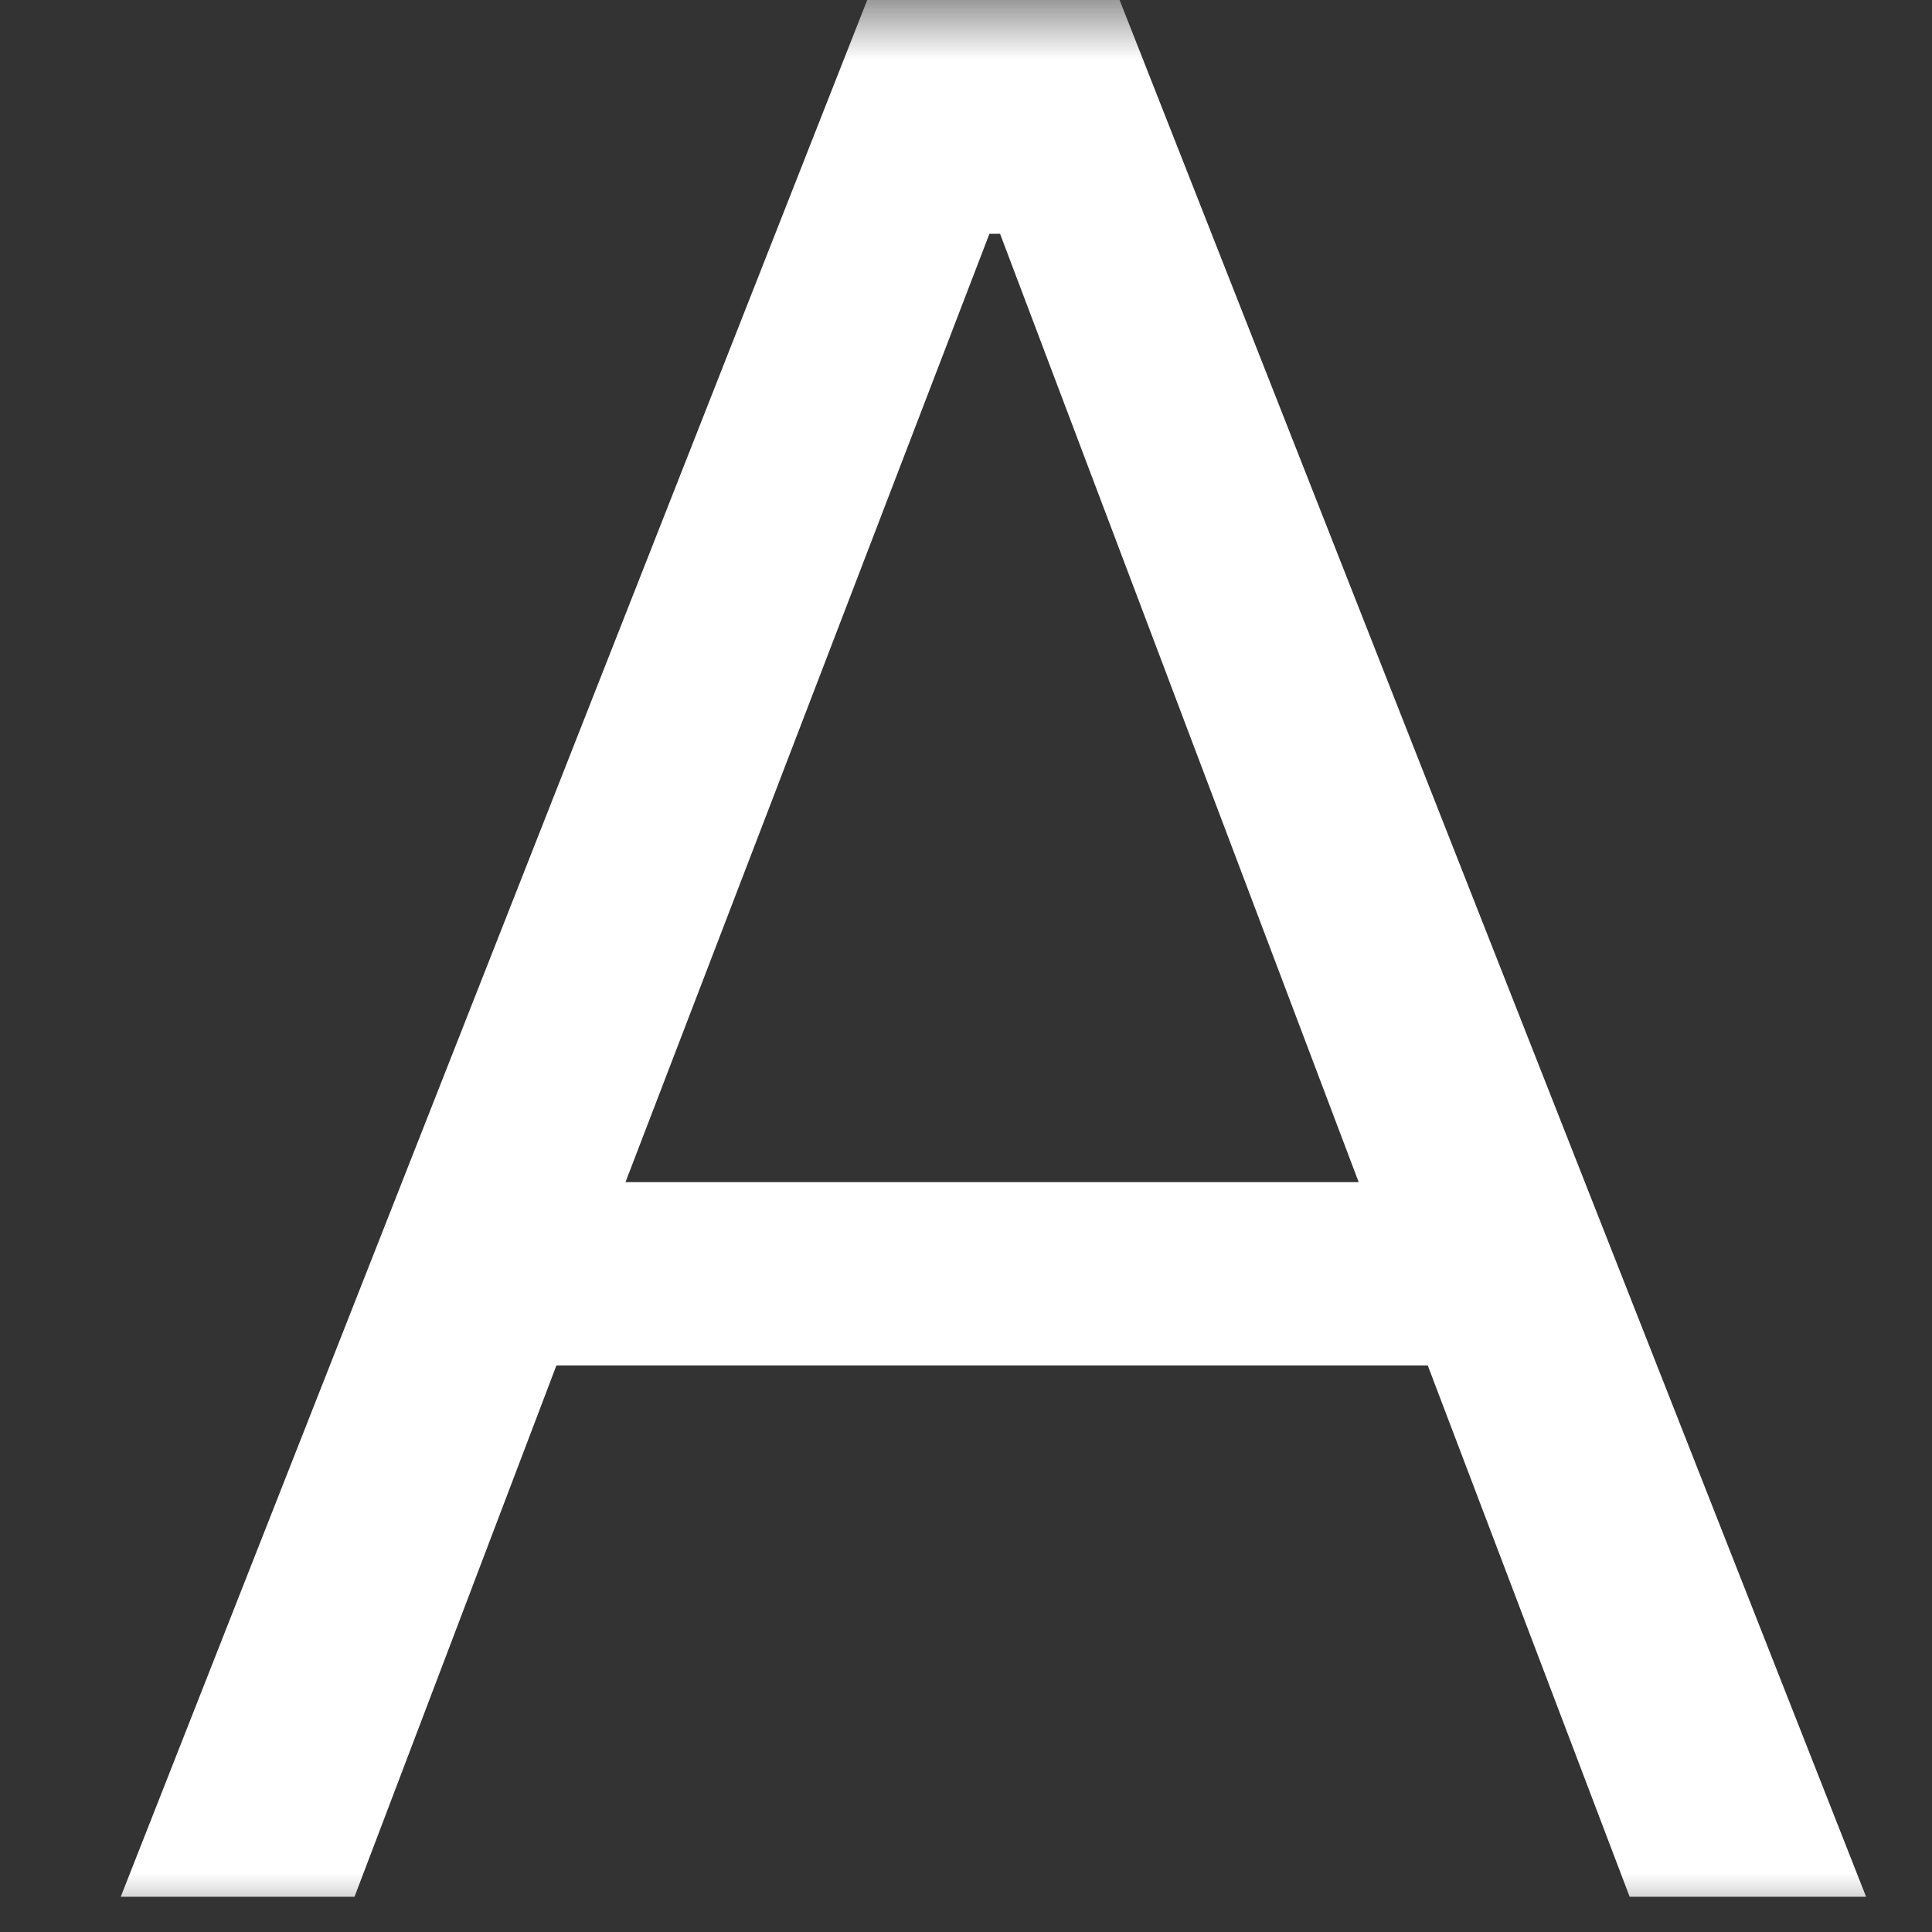 <?xml version="1.0" encoding="UTF-8"?>
<svg width="16px" height="16px" viewBox="0 0 16 16" version="1.1" xmlns="http://www.w3.org/2000/svg" xmlns:xlink="http://www.w3.org/1999/xlink">
    <rect x="0" y="0" width="16" height="16" fill="#333333" stroke="none"/>
    <title>7</title>
    <defs>
        <polygon id="path-1" points="0 0 16 0 16 16 0 16"></polygon>
    </defs>
    <g id="页面-1" stroke="none" stroke-width="1" fill="none" fill-rule="evenodd">
        <g id="画板" transform="translate(-159, -206)">
            <g id="编组-4" transform="translate(159, 134)">
                <g id="7" transform="translate(0, 72)">
                    <g id="Shape">
                        <mask id="mask-2" fill="white">
                            <use xlink:href="#path-1"></use>
                        </mask>
                        <g id="蒙版"></g>
                        <path d="M2.936,15.708 L4.608,11.308 L11.824,11.308 L13.496,15.708 L15.454,15.708 L9.272,0 L7.182,0 L1,15.708 L2.936,15.708 Z M11.252,9.79 L5.18,9.79 L8.194,1.936 L8.282,1.936 L11.252,9.79 Z" id="A" fill="#FFFFFF" fill-rule="nonzero" mask="url(#mask-2)"></path>
                    </g>
                </g>
            </g>
        </g>
    </g>
</svg>